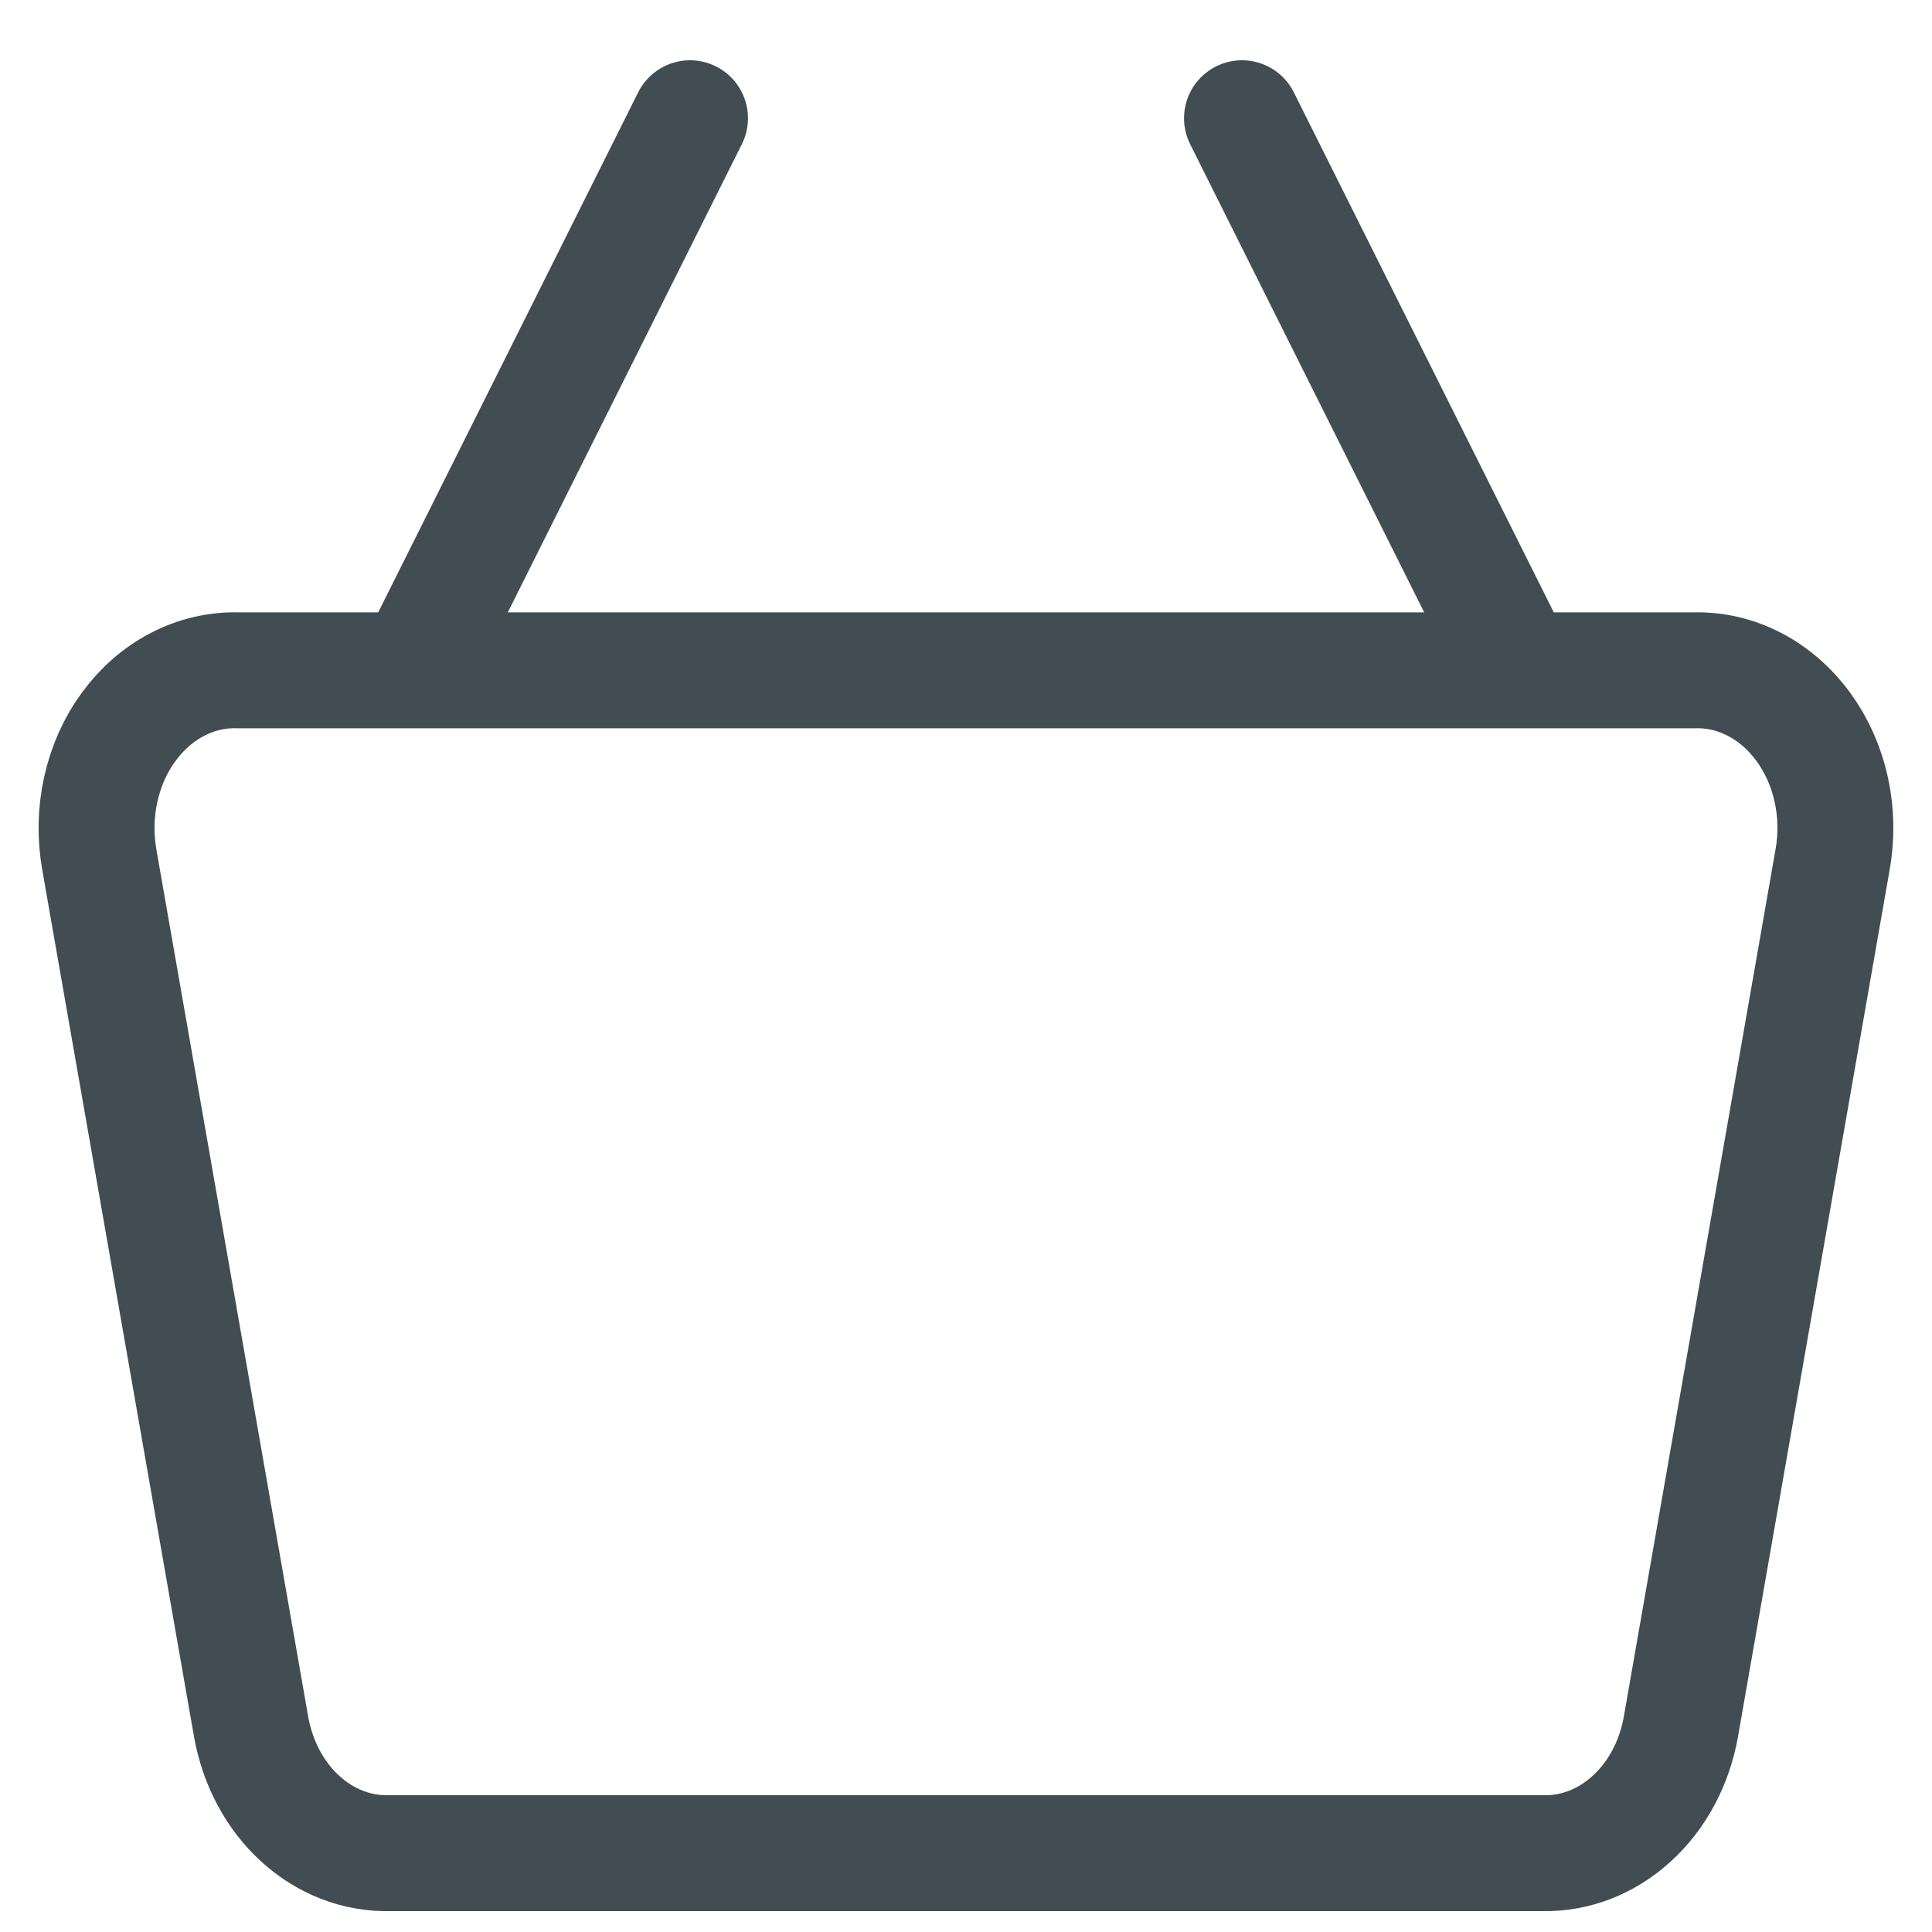 <svg width="20" height="20" viewBox="0 0 20 20" fill="none" xmlns="http://www.w3.org/2000/svg">
<g clip-path="url(#clip0_8_13)">
<path d="M12.857 1.224L15.714 6.939M4.286 6.939L7.143 1.224M17.543 6.939H2.457C2.243 6.934 2.03 6.984 1.835 7.086C1.64 7.187 1.468 7.338 1.331 7.526C1.193 7.714 1.095 7.935 1.043 8.173C0.99 8.41 0.986 8.658 1.028 8.898L2.6 17.878C2.667 18.252 2.846 18.588 3.107 18.826C3.368 19.065 3.694 19.191 4.028 19.184H15.971C16.305 19.191 16.631 19.065 16.892 18.826C17.154 18.588 17.333 18.252 17.4 17.878L18.971 8.898C19.014 8.658 19.009 8.41 18.957 8.173C18.905 7.935 18.806 7.714 18.669 7.526C18.532 7.338 18.359 7.187 18.165 7.086C17.97 6.984 17.757 6.934 17.543 6.939Z" stroke="#414C53" stroke-width="1.2" stroke-linecap="round" stroke-linejoin="round"/>
</g>
<defs>
<clipPath id="clip0_8_13">
<rect width="20" height="20" fill="white"/>
</clipPath>
</defs>
</svg>
